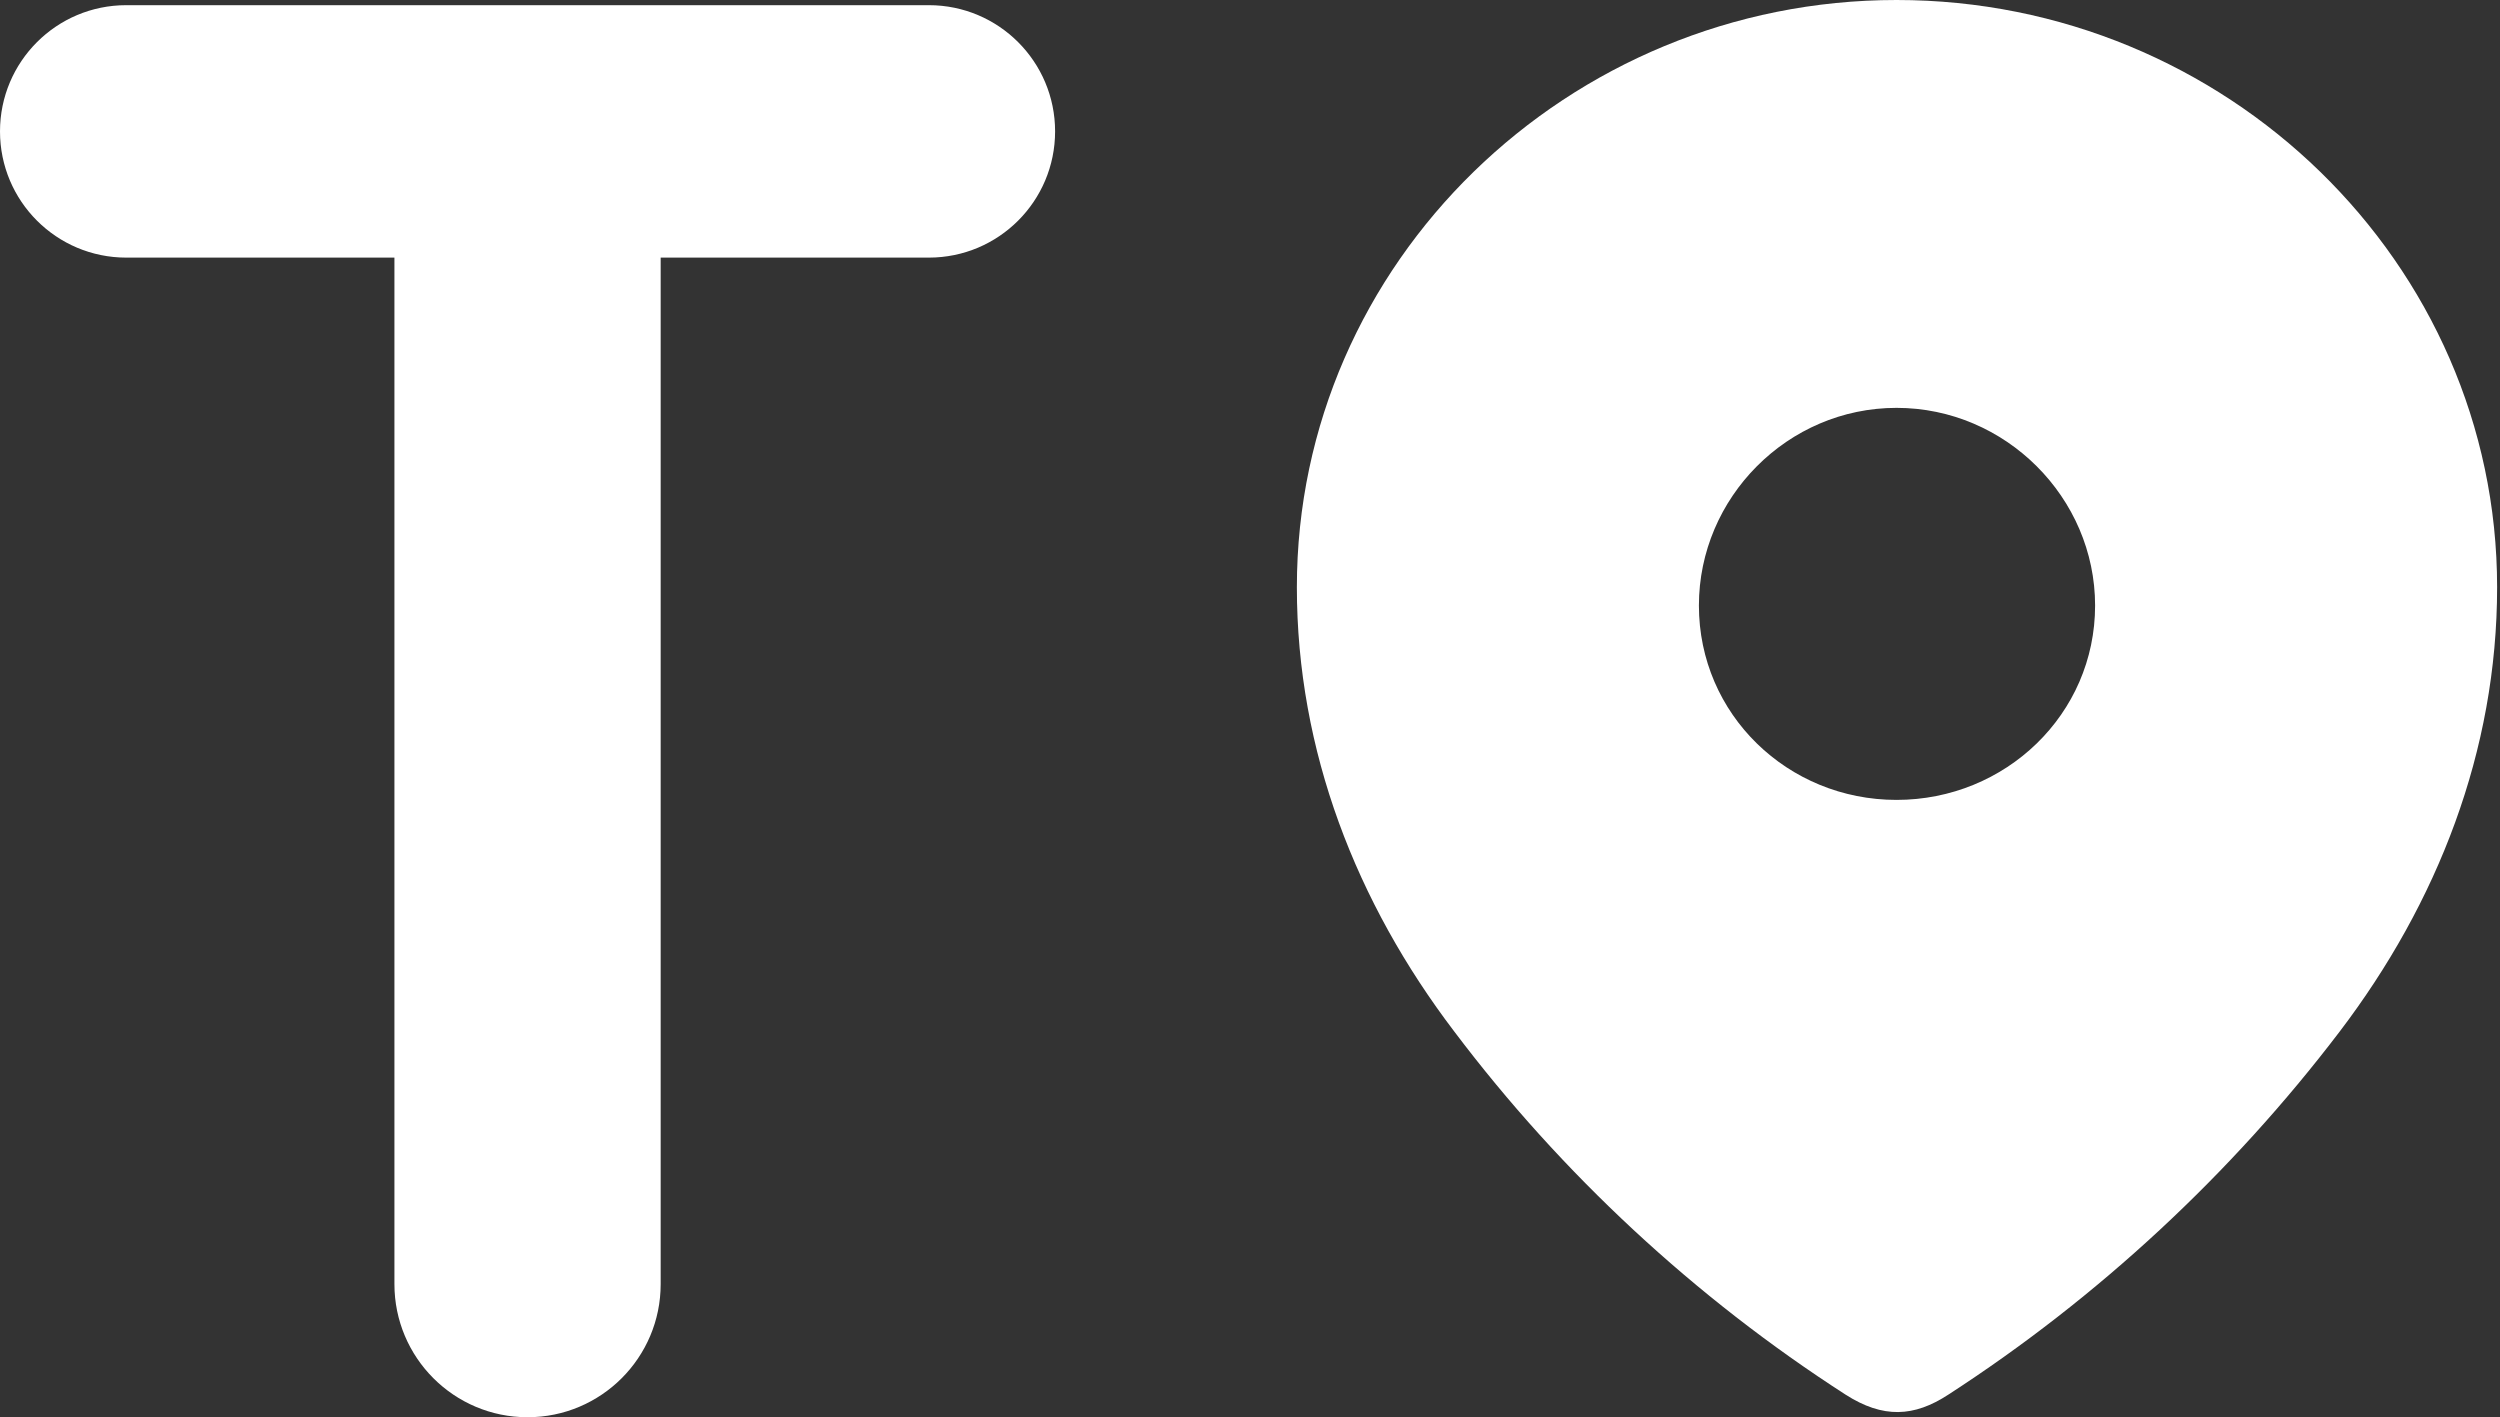 <svg width="441" height="250" viewBox="0 0 441 250" fill="none" xmlns="http://www.w3.org/2000/svg">
<rect x="0" y="0" width="441" height="250" fill="#333333" stroke="none"/>
<path d="M69.577 45.443H22.265C9.968 45.443 0 35.475 0 23.178V23.178C0 10.882 9.968 0.913 22.265 0.913H163.854C176.151 0.913 186.119 10.882 186.119 23.178V23.178C186.119 35.475 176.151 45.443 163.854 45.443H116.542V226.518C116.542 239.487 106.028 250 93.06 250V250C80.091 250 69.577 239.487 69.577 226.518V45.443Z" fill="white"/>
<path fill-rule="evenodd" clip-rule="evenodd" d="M228.768 103.592C228.768 46.304 276.641 0 334.548 0C392.618 0 440.491 46.304 440.491 103.592C440.491 132.46 429.992 159.261 412.712 181.977C393.648 207.035 370.151 228.867 343.703 246.003C337.65 249.964 332.187 250.262 325.543 246.003C298.944 228.867 275.447 207.035 256.547 181.977C239.254 159.261 228.768 132.46 228.768 103.592ZM299.687 106.818C299.687 126.009 315.348 141.103 334.55 141.103C353.764 141.103 369.575 126.009 369.575 106.818C369.575 87.775 353.764 71.947 334.55 71.947C315.348 71.947 299.687 87.775 299.687 106.818Z" fill="white"/>
</svg>
